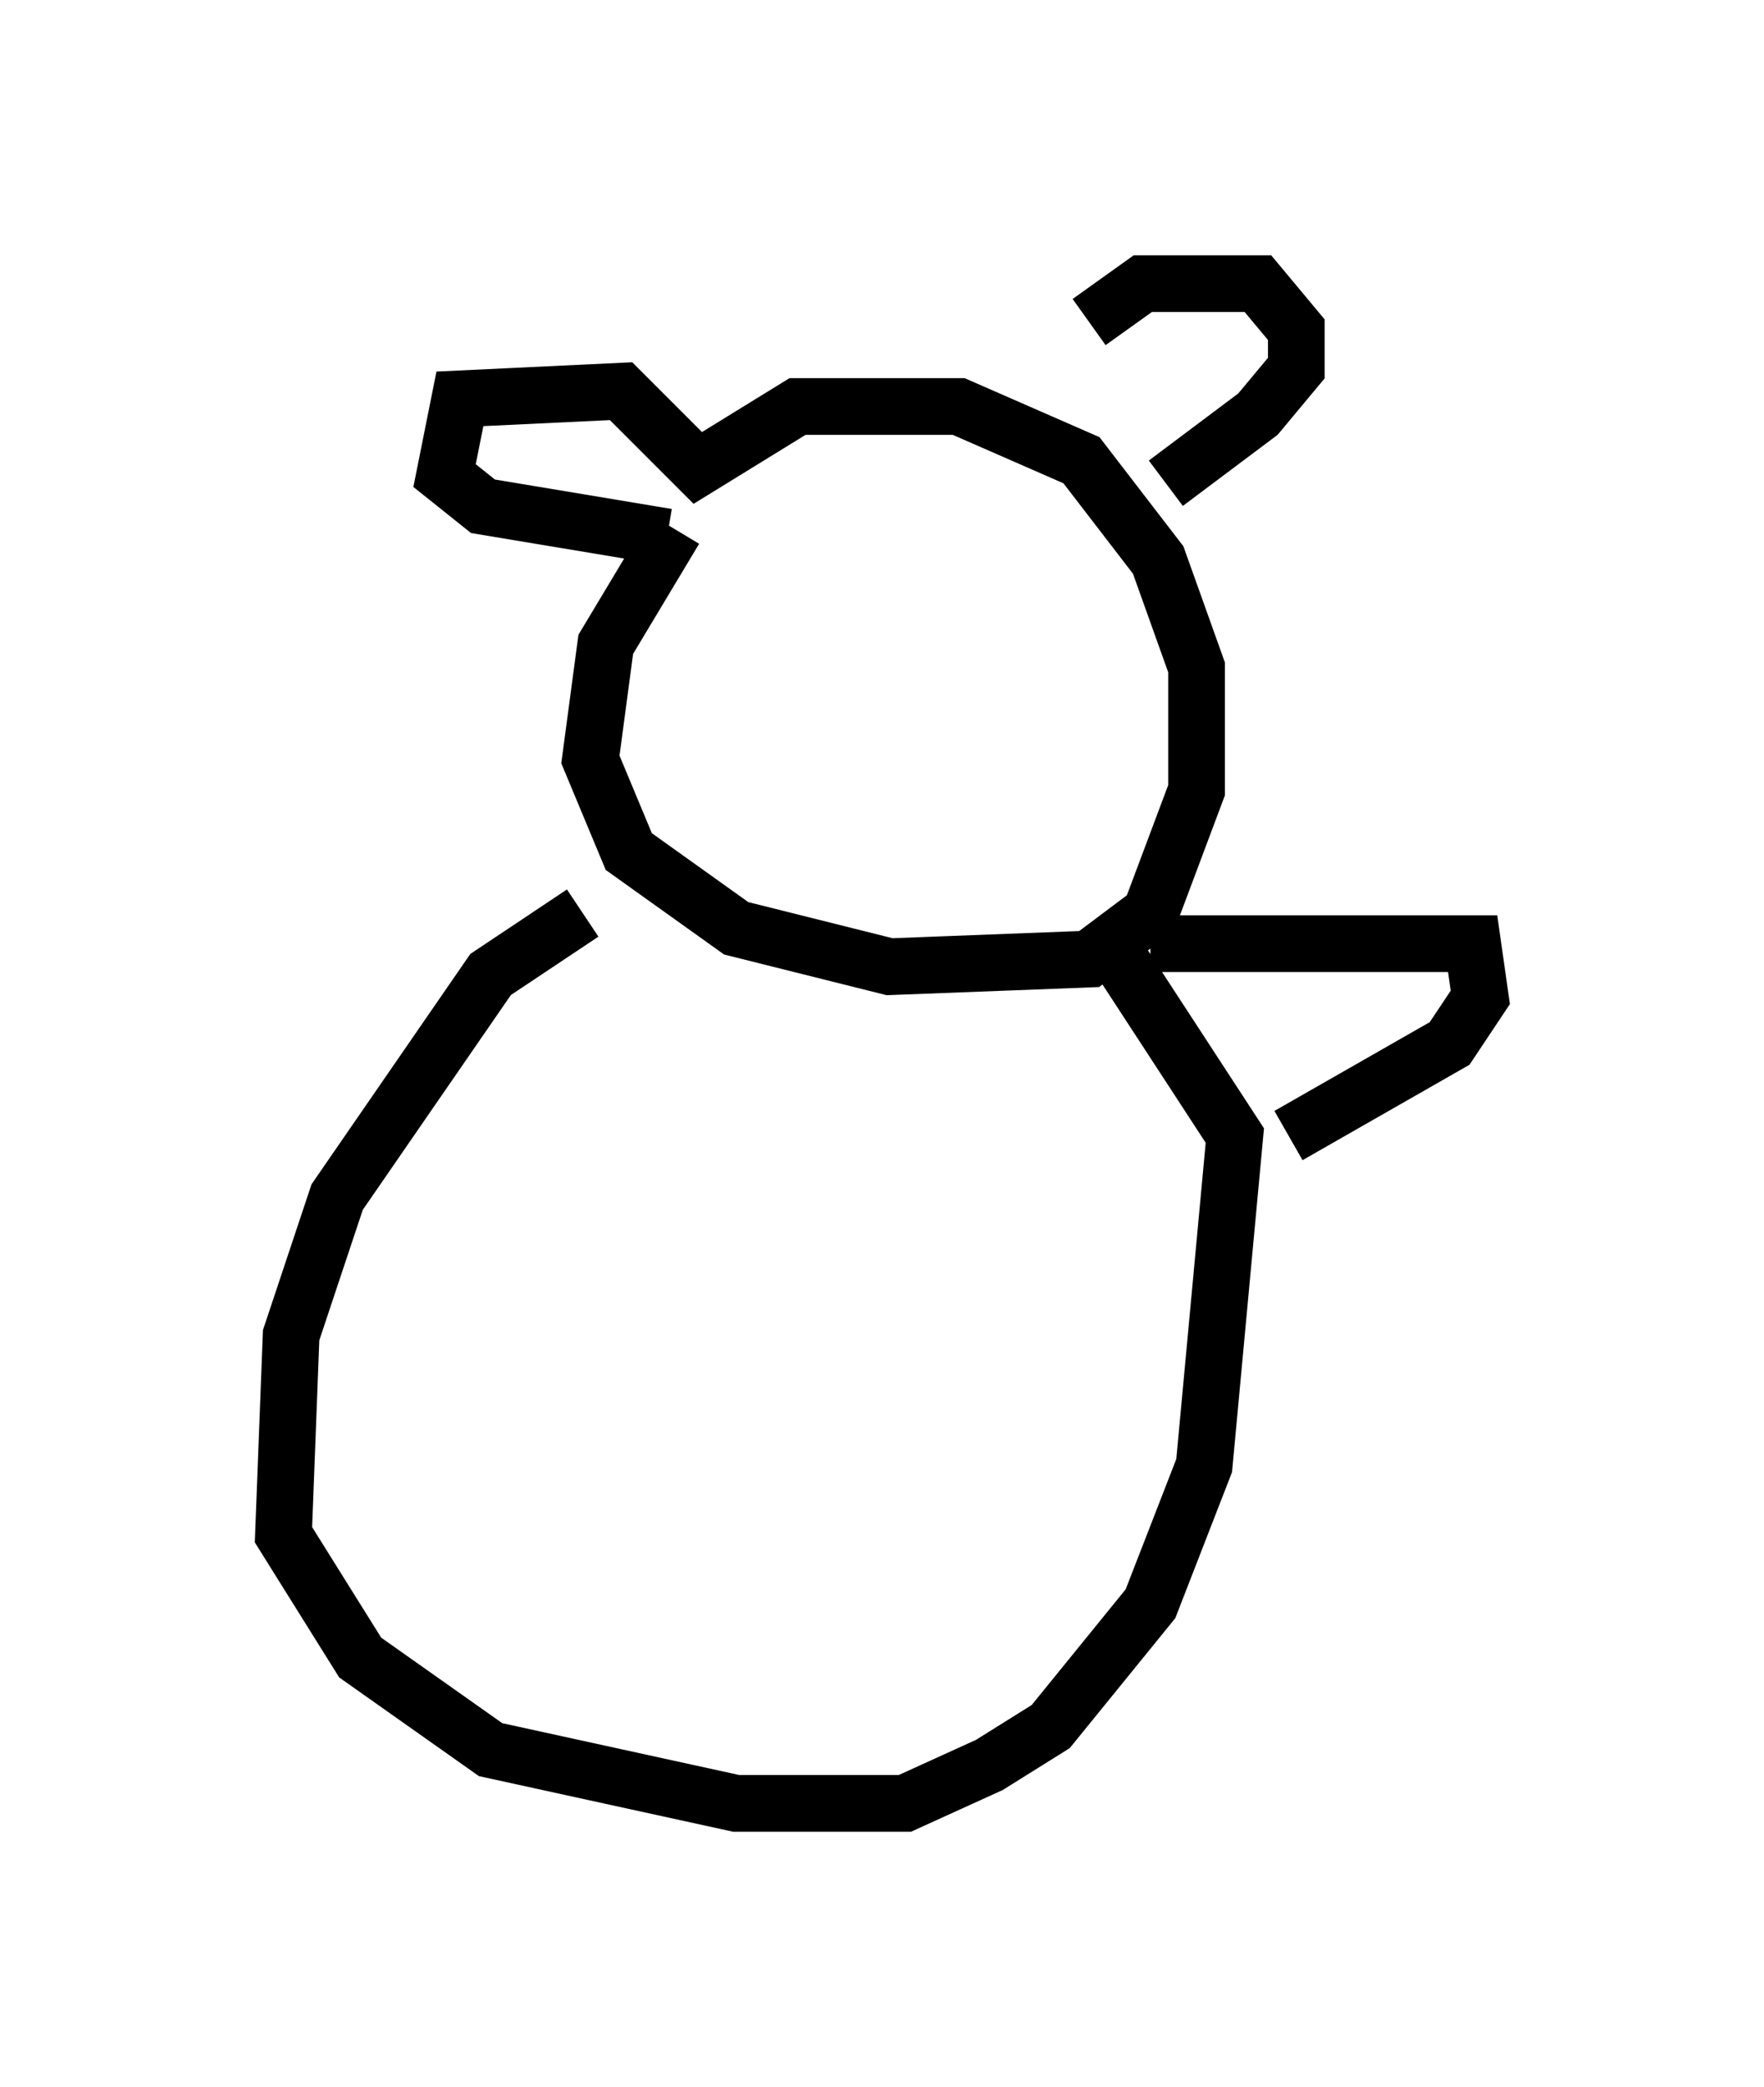 <?xml version="1.0" encoding="utf-8" ?>
<svg baseProfile="full" height="36.793" version="1.1" width="31.109" xmlns="http://www.w3.org/2000/svg" xmlns:ev="http://www.w3.org/2001/xml-events" xmlns:xlink="http://www.w3.org/1999/xlink"><defs /><rect fill="white" height="36.793" width="31.109" x="0" y="0" /><path d="M13.66, 7.706 m-1.759, 1.624 l-1.218, 2.03 -0.271, 2.03 l0.677, 1.624 1.894, 1.353 l2.706, 0.677 3.518, -0.135 l1.083, -0.812 0.812, -2.165 l0.0, -2.165 -0.677, -1.894 l-1.353, -1.759 -2.165, -0.947 l-2.842, 0.0 -1.759, 1.083 l-1.353, -1.353 -2.842, 0.135 l-0.271, 1.353 0.677, 0.541 l3.248, 0.541 m7.442, -3.789 l0.947, -0.677 2.03, 0.0 l0.677, 0.812 0.0, 0.677 l-0.677, 0.812 -1.624, 1.218 m-10.284, 7.578 l-1.624, 1.083 -2.706, 3.924 l-0.812, 2.436 -0.135, 3.518 l1.353, 2.165 2.3, 1.624 l4.33, 0.947 2.977, 0.0 l1.488, -0.677 1.083, -0.677 l1.759, -2.165 0.947, -2.436 l0.541, -5.819 -2.03, -3.112 m0.541, -0.271 l5.683, 0.0 0.135, 0.947 l-0.541, 0.812 -2.842, 1.624 " fill="none" stroke="black" stroke-width="1" /></svg>